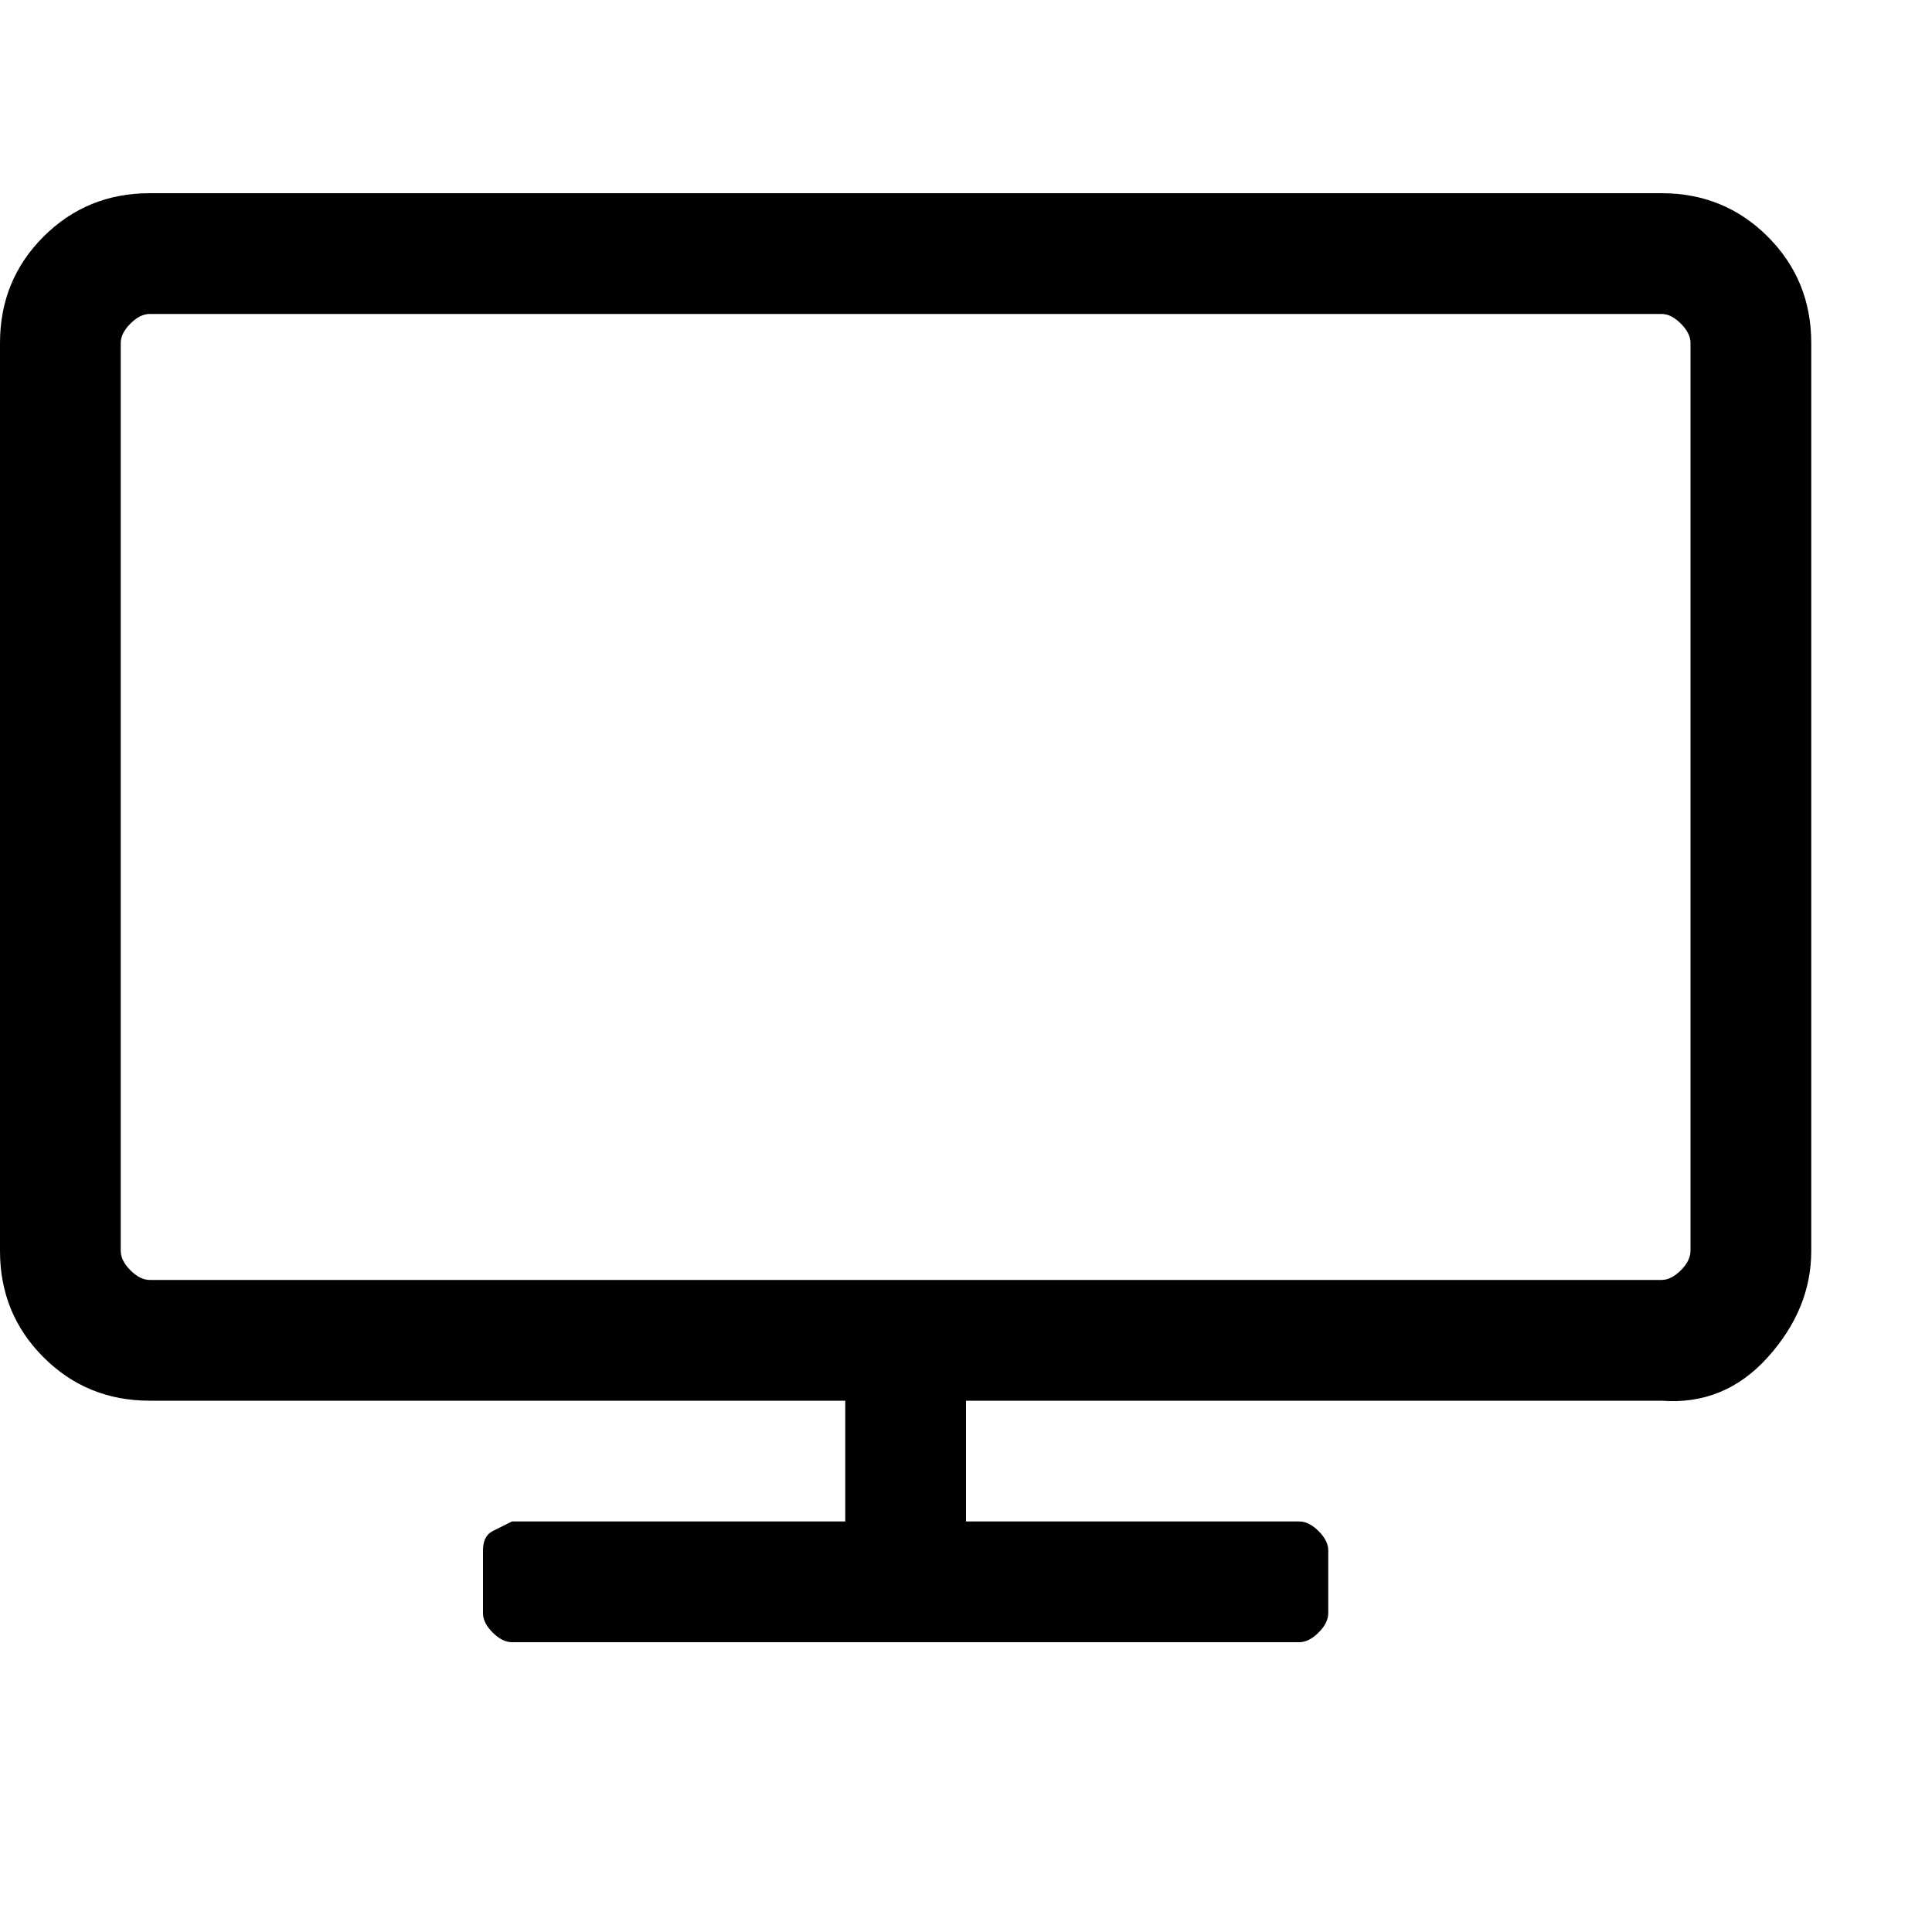 <?xml version="1.0"?><svg viewBox="0 0 40 40" xmlns="http://www.w3.org/2000/svg" height="40" width="40"><path d="m35 25.9v-18.8q0-0.2-0.2-0.4t-0.4-0.2h-31.3q-0.2 0-0.4 0.2t-0.2 0.4v18.8q0 0.2 0.2 0.4t0.4 0.2h31.3q0.2 0 0.4-0.2t0.2-0.4z m2.5-18.8v18.8q0 1.2-0.9 2.2t-2.2 0.9h-14.4v2.5h6.9q0.2 0 0.4 0.2t0.2 0.4v1.3q0 0.2-0.2 0.4t-0.4 0.2h-16.3q-0.2 0-0.4-0.2t-0.2-0.4v-1.3q0-0.3 0.2-0.4t0.4-0.2h6.9v-2.5h-14.4q-1.3 0-2.2-0.9t-0.9-2.2v-18.8q0-1.3 0.9-2.2t2.2-0.9h31.3q1.3 0 2.2 0.9t0.9 2.2z"></path></svg>